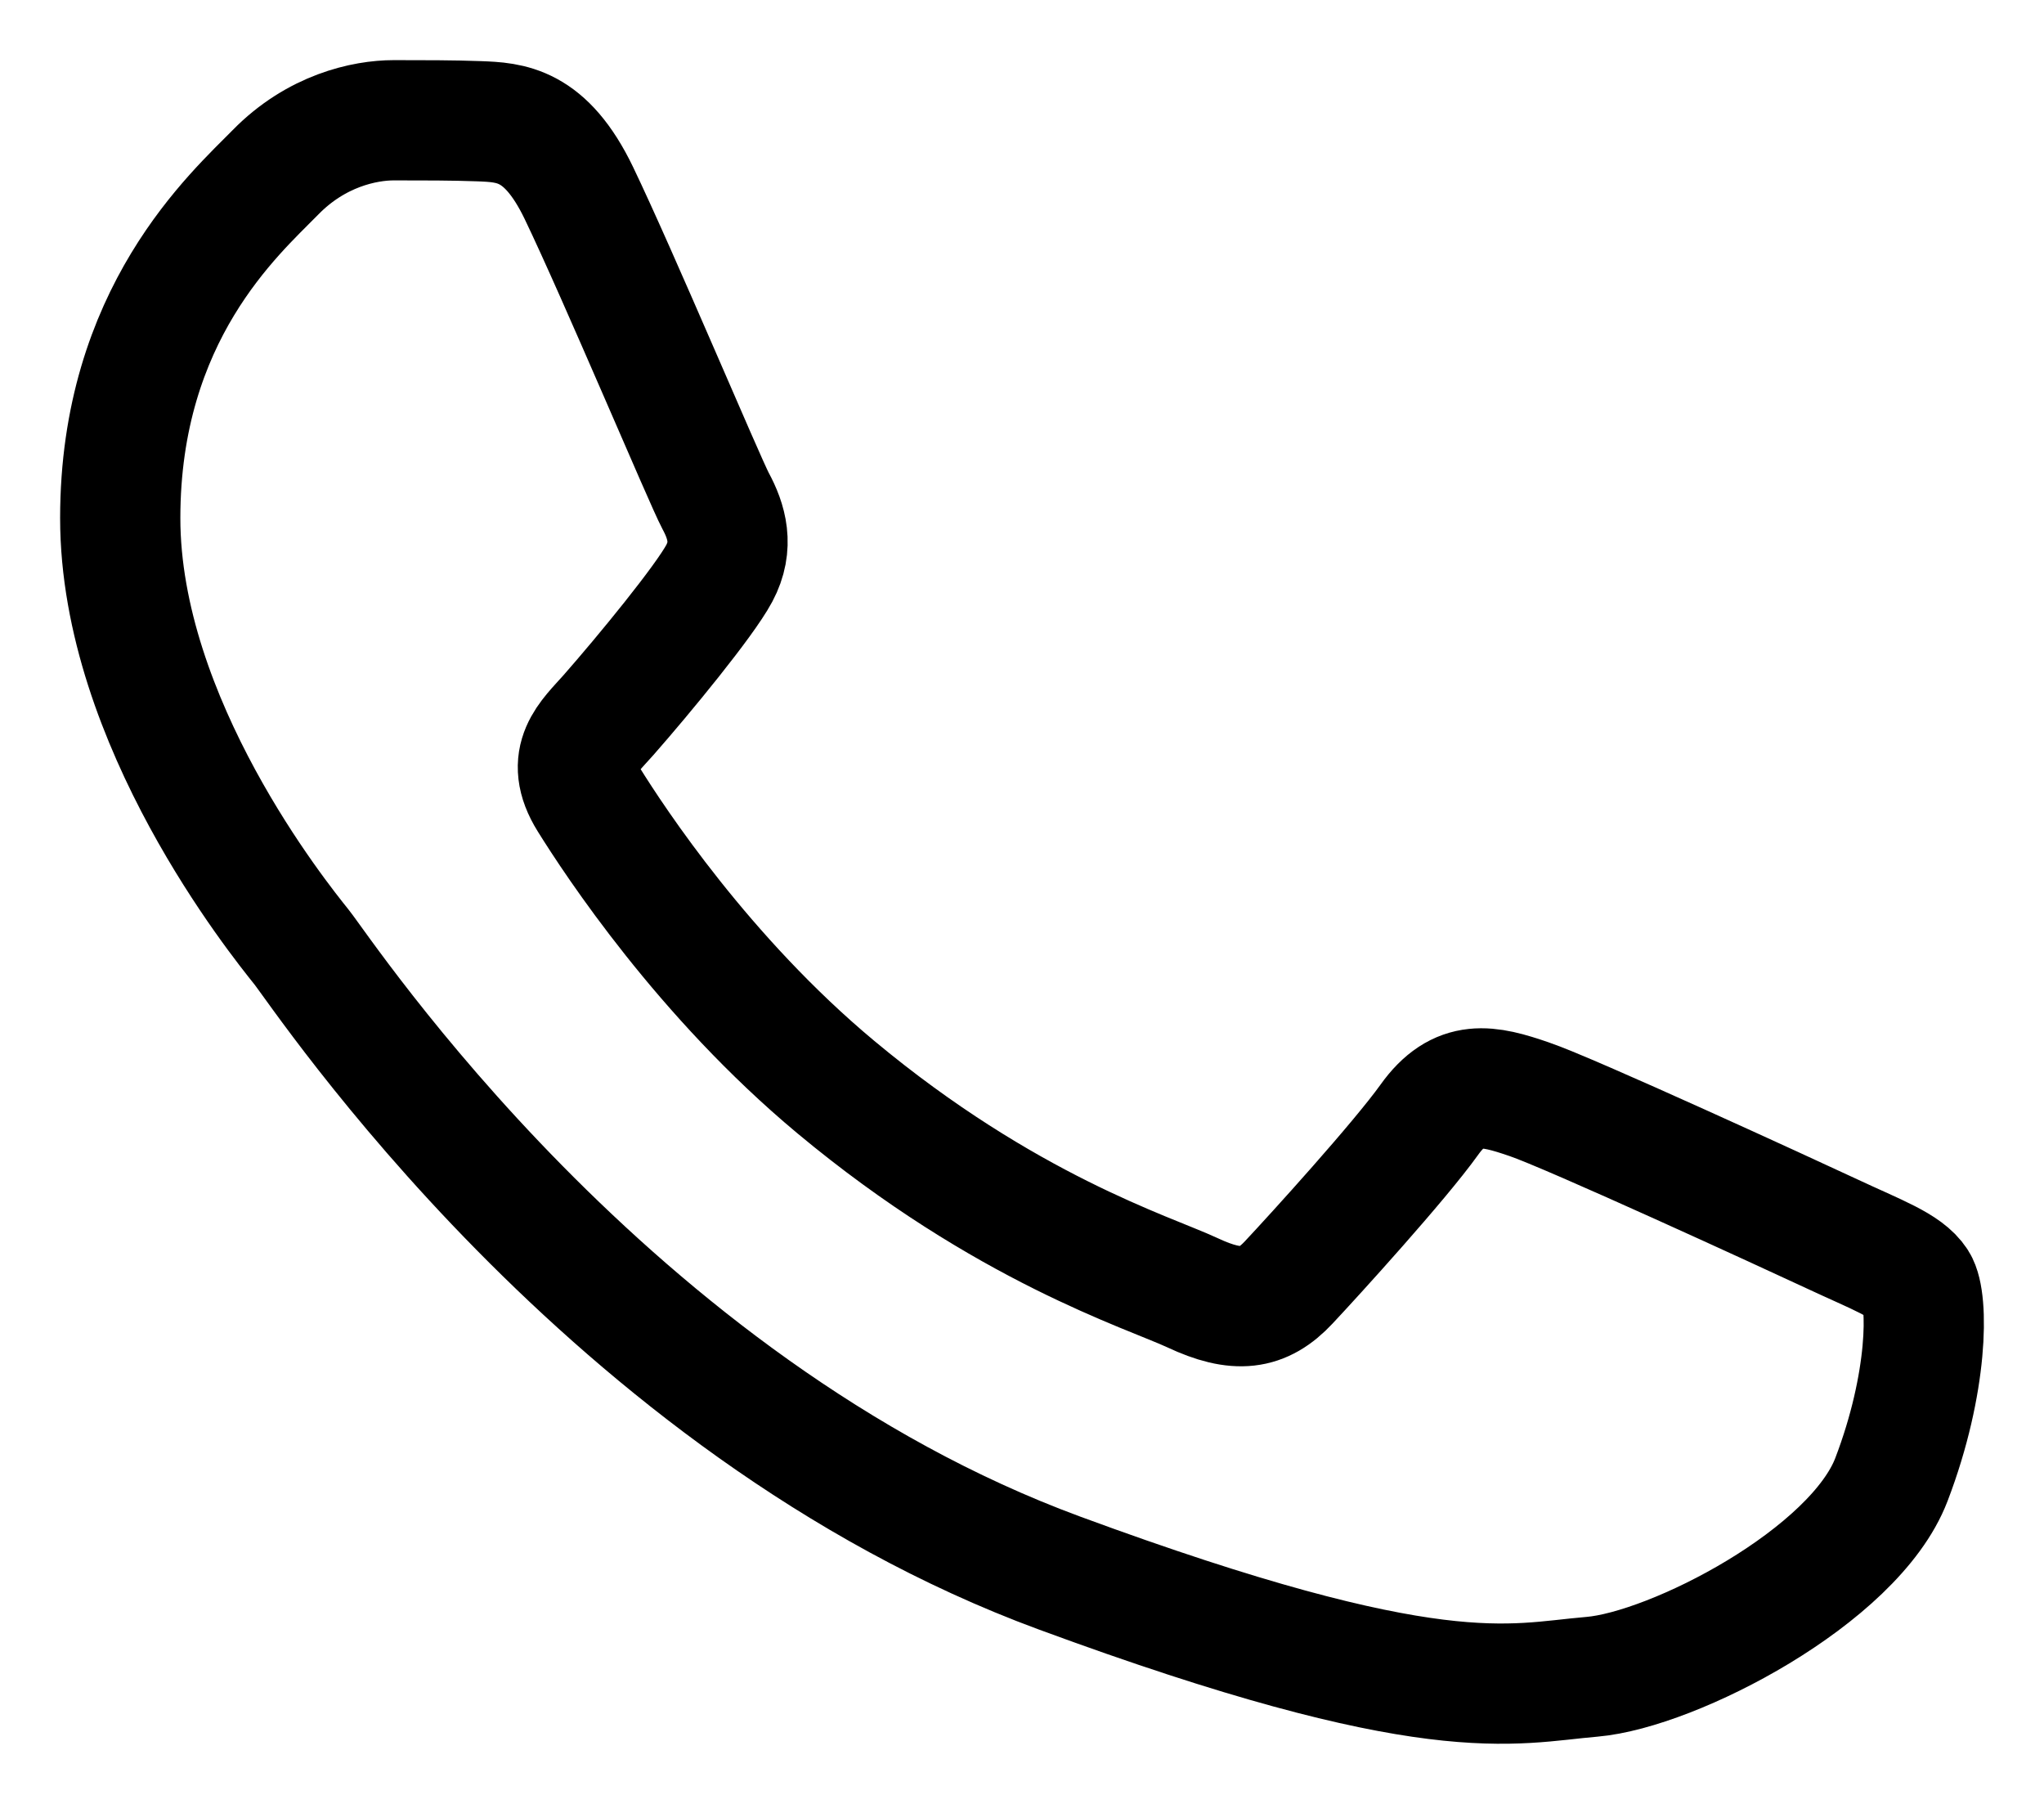 <svg width="17" height="15" viewBox="0 0 17 15" fill="none" xmlns="http://www.w3.org/2000/svg">
<path fill-rule="evenodd" clip-rule="evenodd" d="M4.814 1.604C4.537 1.03 4.246 1.018 3.983 1.008C3.768 1 3.522 1 3.276 1C3.03 1 2.63 1.087 2.292 1.432C1.954 1.777 1 2.611 1 4.308C1 6.005 2.323 7.644 2.507 7.874C2.692 8.104 5.06 11.698 8.811 13.08C11.929 14.229 12.563 14 13.24 13.943C13.917 13.885 15.423 13.109 15.731 12.303C16.039 11.498 16.039 10.808 15.946 10.664C15.854 10.52 15.608 10.434 15.239 10.261C14.87 10.089 13.055 9.254 12.717 9.14C12.379 9.024 12.133 8.967 11.887 9.312C11.64 9.657 10.934 10.434 10.718 10.664C10.503 10.894 10.288 10.923 9.919 10.75C9.55 10.578 8.361 10.214 6.951 9.039C5.854 8.125 5.113 6.996 4.898 6.651C4.682 6.306 4.894 6.135 5.06 5.947C5.358 5.608 5.859 4.998 5.982 4.768C6.105 4.538 6.044 4.336 5.951 4.164C5.859 3.991 5.142 2.286 4.814 1.604Z" stroke="black"/>
</svg>
